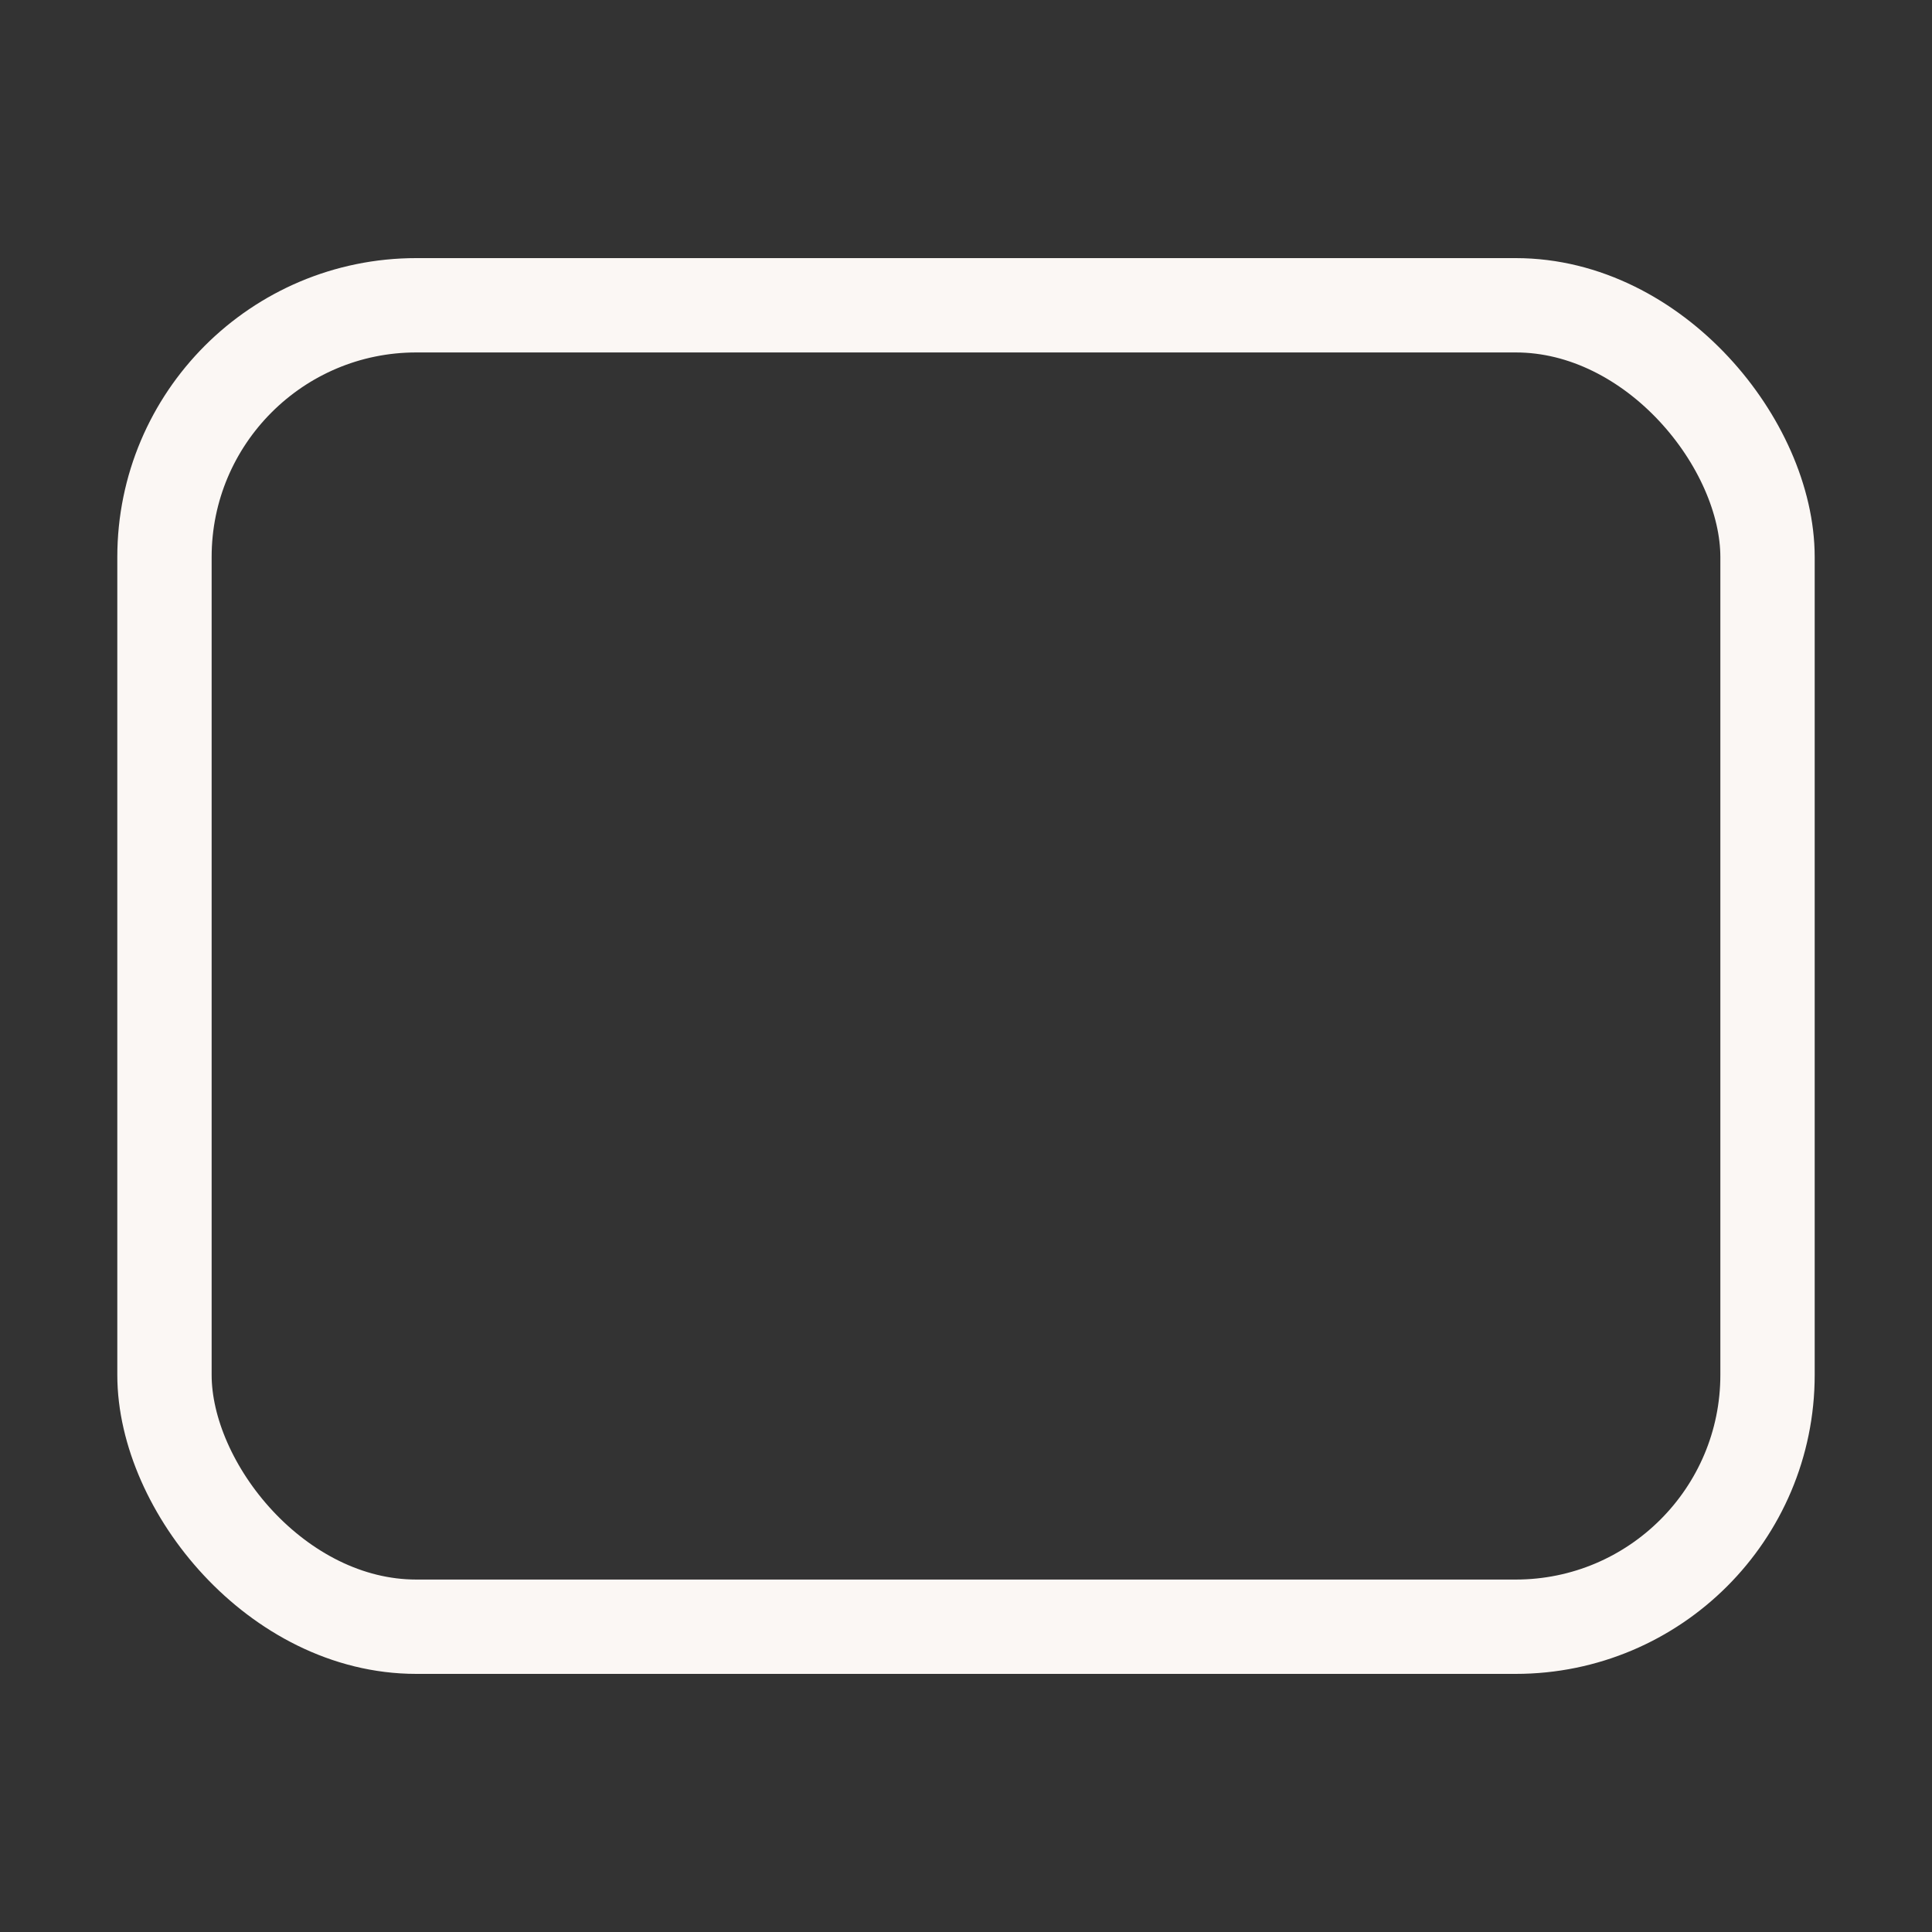 <svg xmlns="http://www.w3.org/2000/svg" xmlns:xlink="http://www.w3.org/1999/xlink" width="32px" height="32px" preserveAspectRatio="xMidYMid meet" viewBox="0 0 2048 2048" style="-ms-transform: rotate(360deg); -webkit-transform: rotate(360deg); transform: rotate(360deg);"><rect x="0" y="0" width="2048" height="2048" fill="#333333" stroke="none"/><g transform="translate(0 995.638)"><rect width="1699.302" height="1400.778" x="174.349" y="-672.027" rx="266.951" fill="none" stroke="#FBF7F4" stroke-width="100" stroke-linecap="round" stroke-linejoin="round"/></g><rect x="0" y="0" width="2048" height="2048" fill="rgba(0, 0, 0, 0)" /></svg>